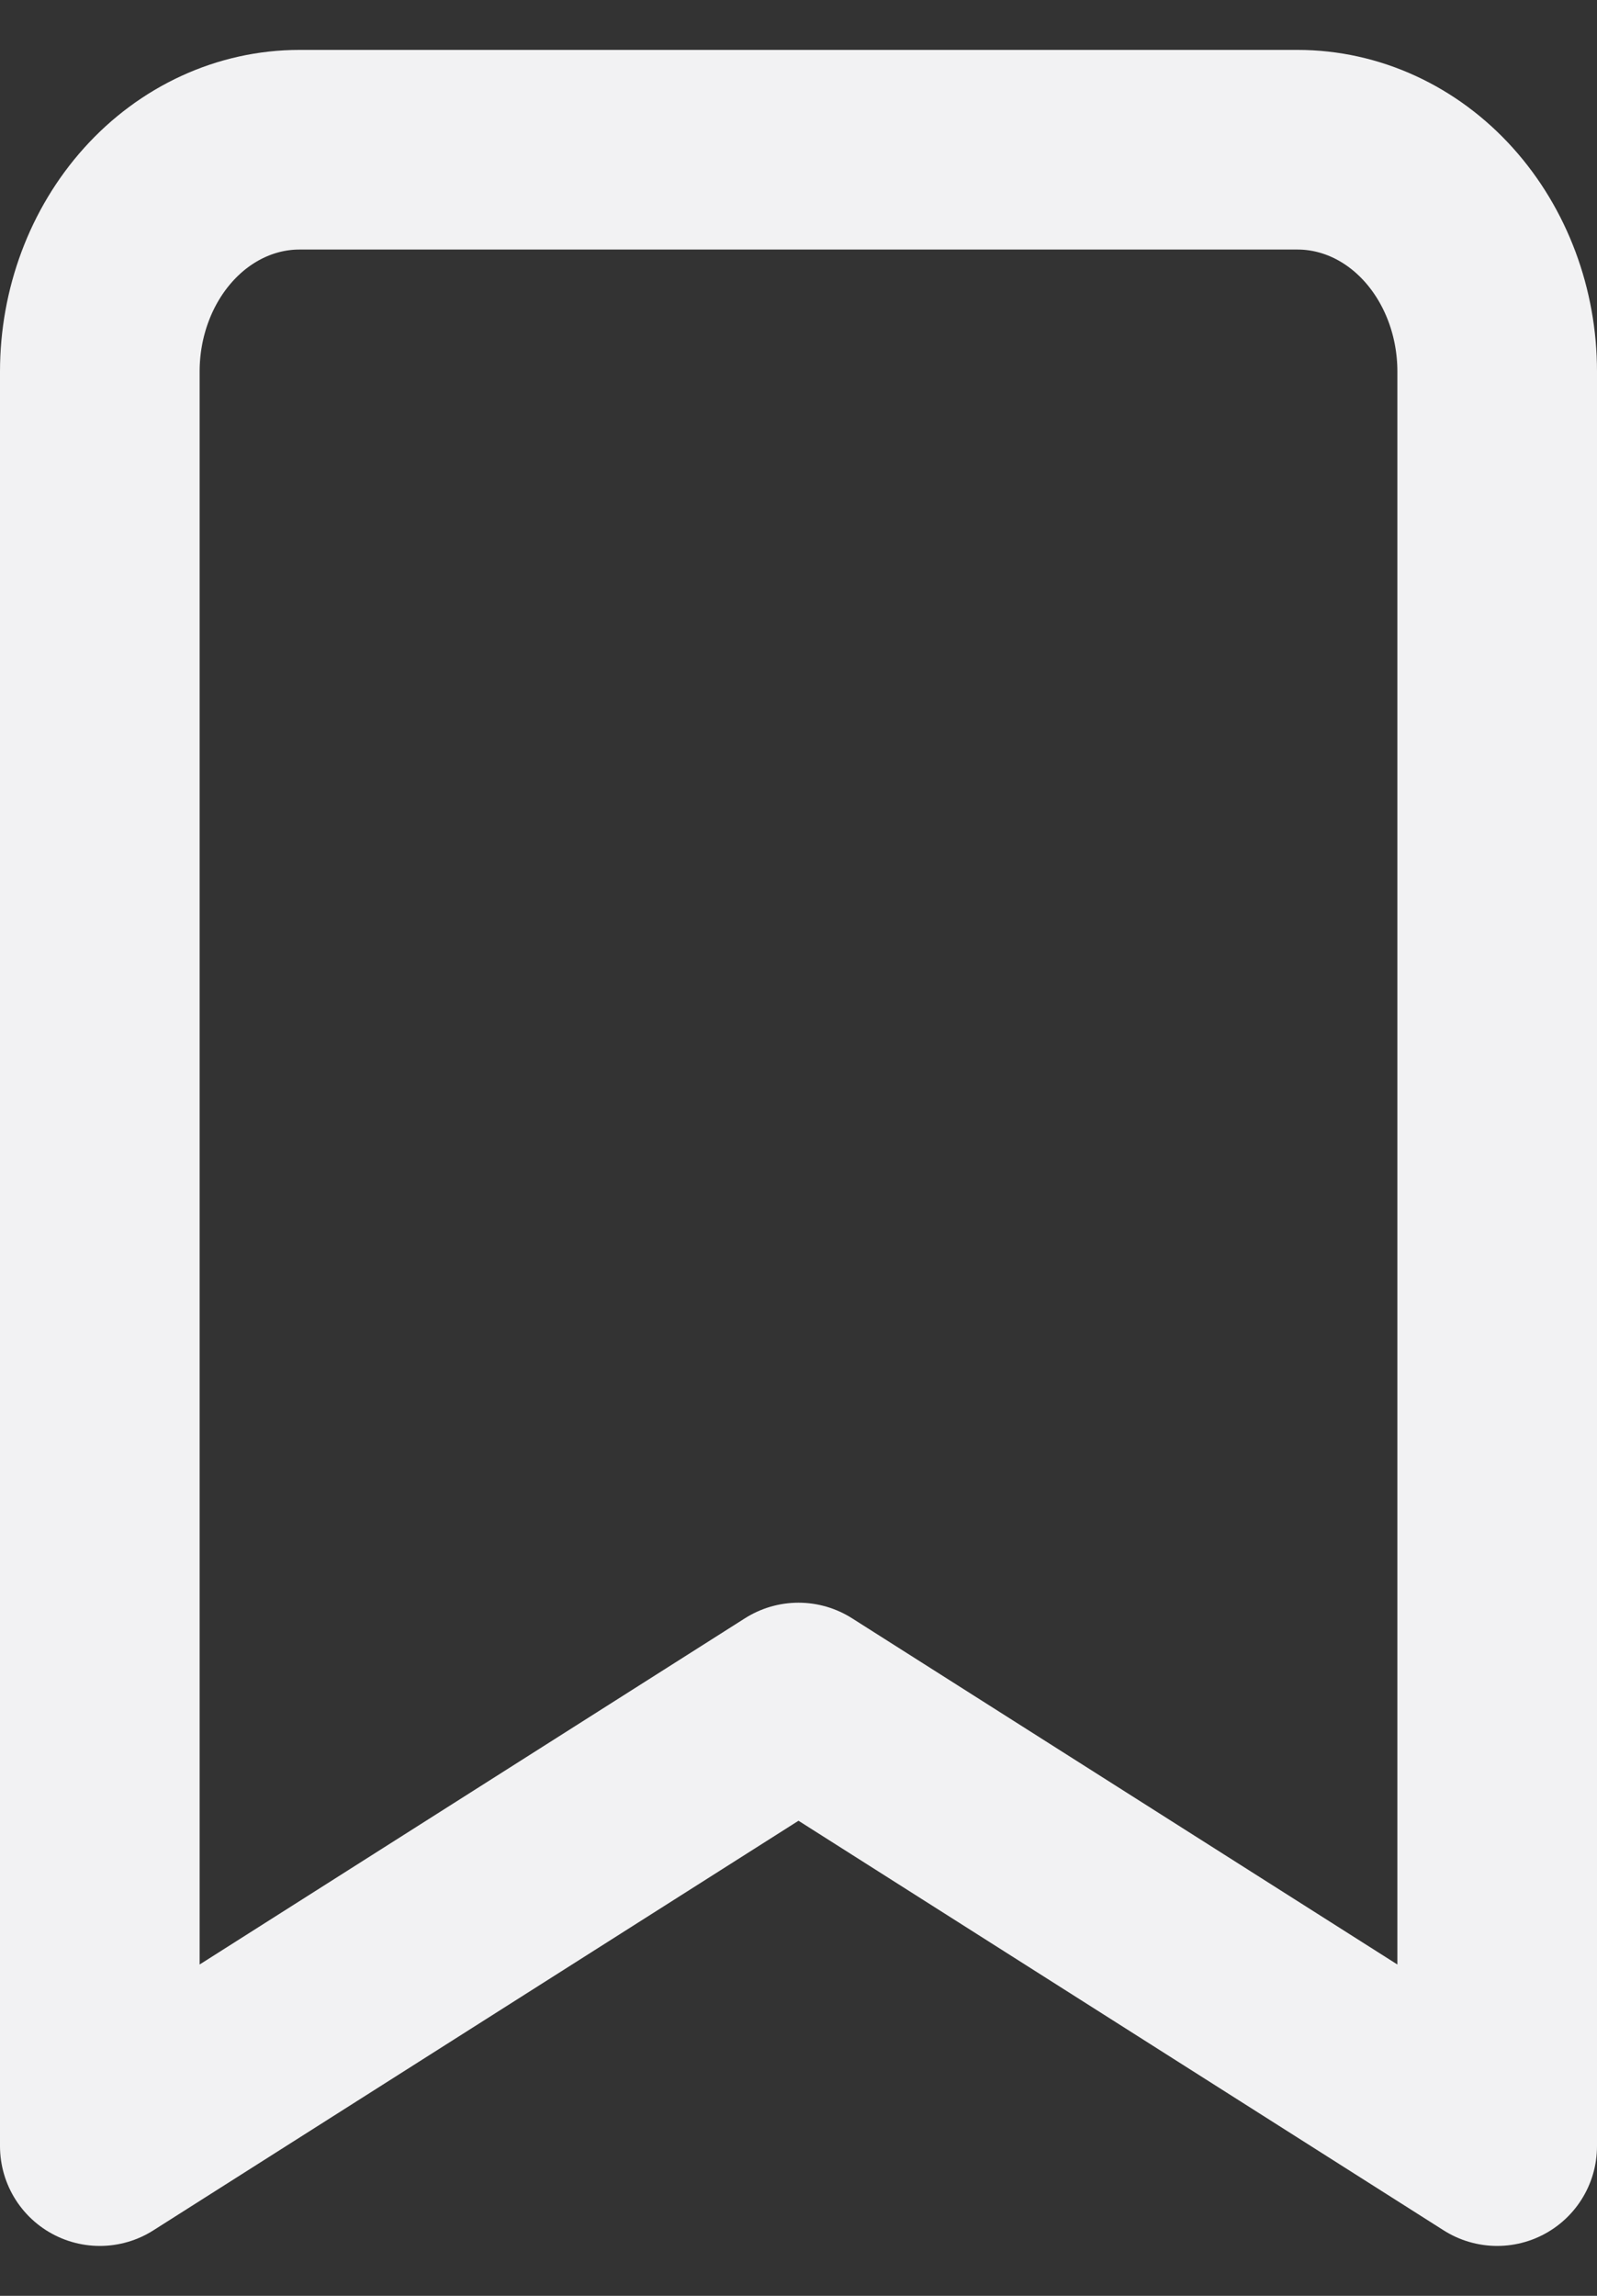 <svg width="16" height="23" viewBox="0 0 16 23" fill="none" xmlns="http://www.w3.org/2000/svg">
<rect x="0" y="0" width="16" height="23" fill="#333333" stroke="none"/>
<path d="M15 21.5L8 17.056L1 21.5V3.722C1 3.133 1.211 2.568 1.586 2.151C1.961 1.734 2.47 1.5 3 1.5H13C13.53 1.5 14.039 1.734 14.414 2.151C14.789 2.568 15 3.133 15 3.722V21.5Z" stroke="#F2F2F3" stroke-width="2" stroke-linecap="round" stroke-linejoin="round"/>
</svg>
